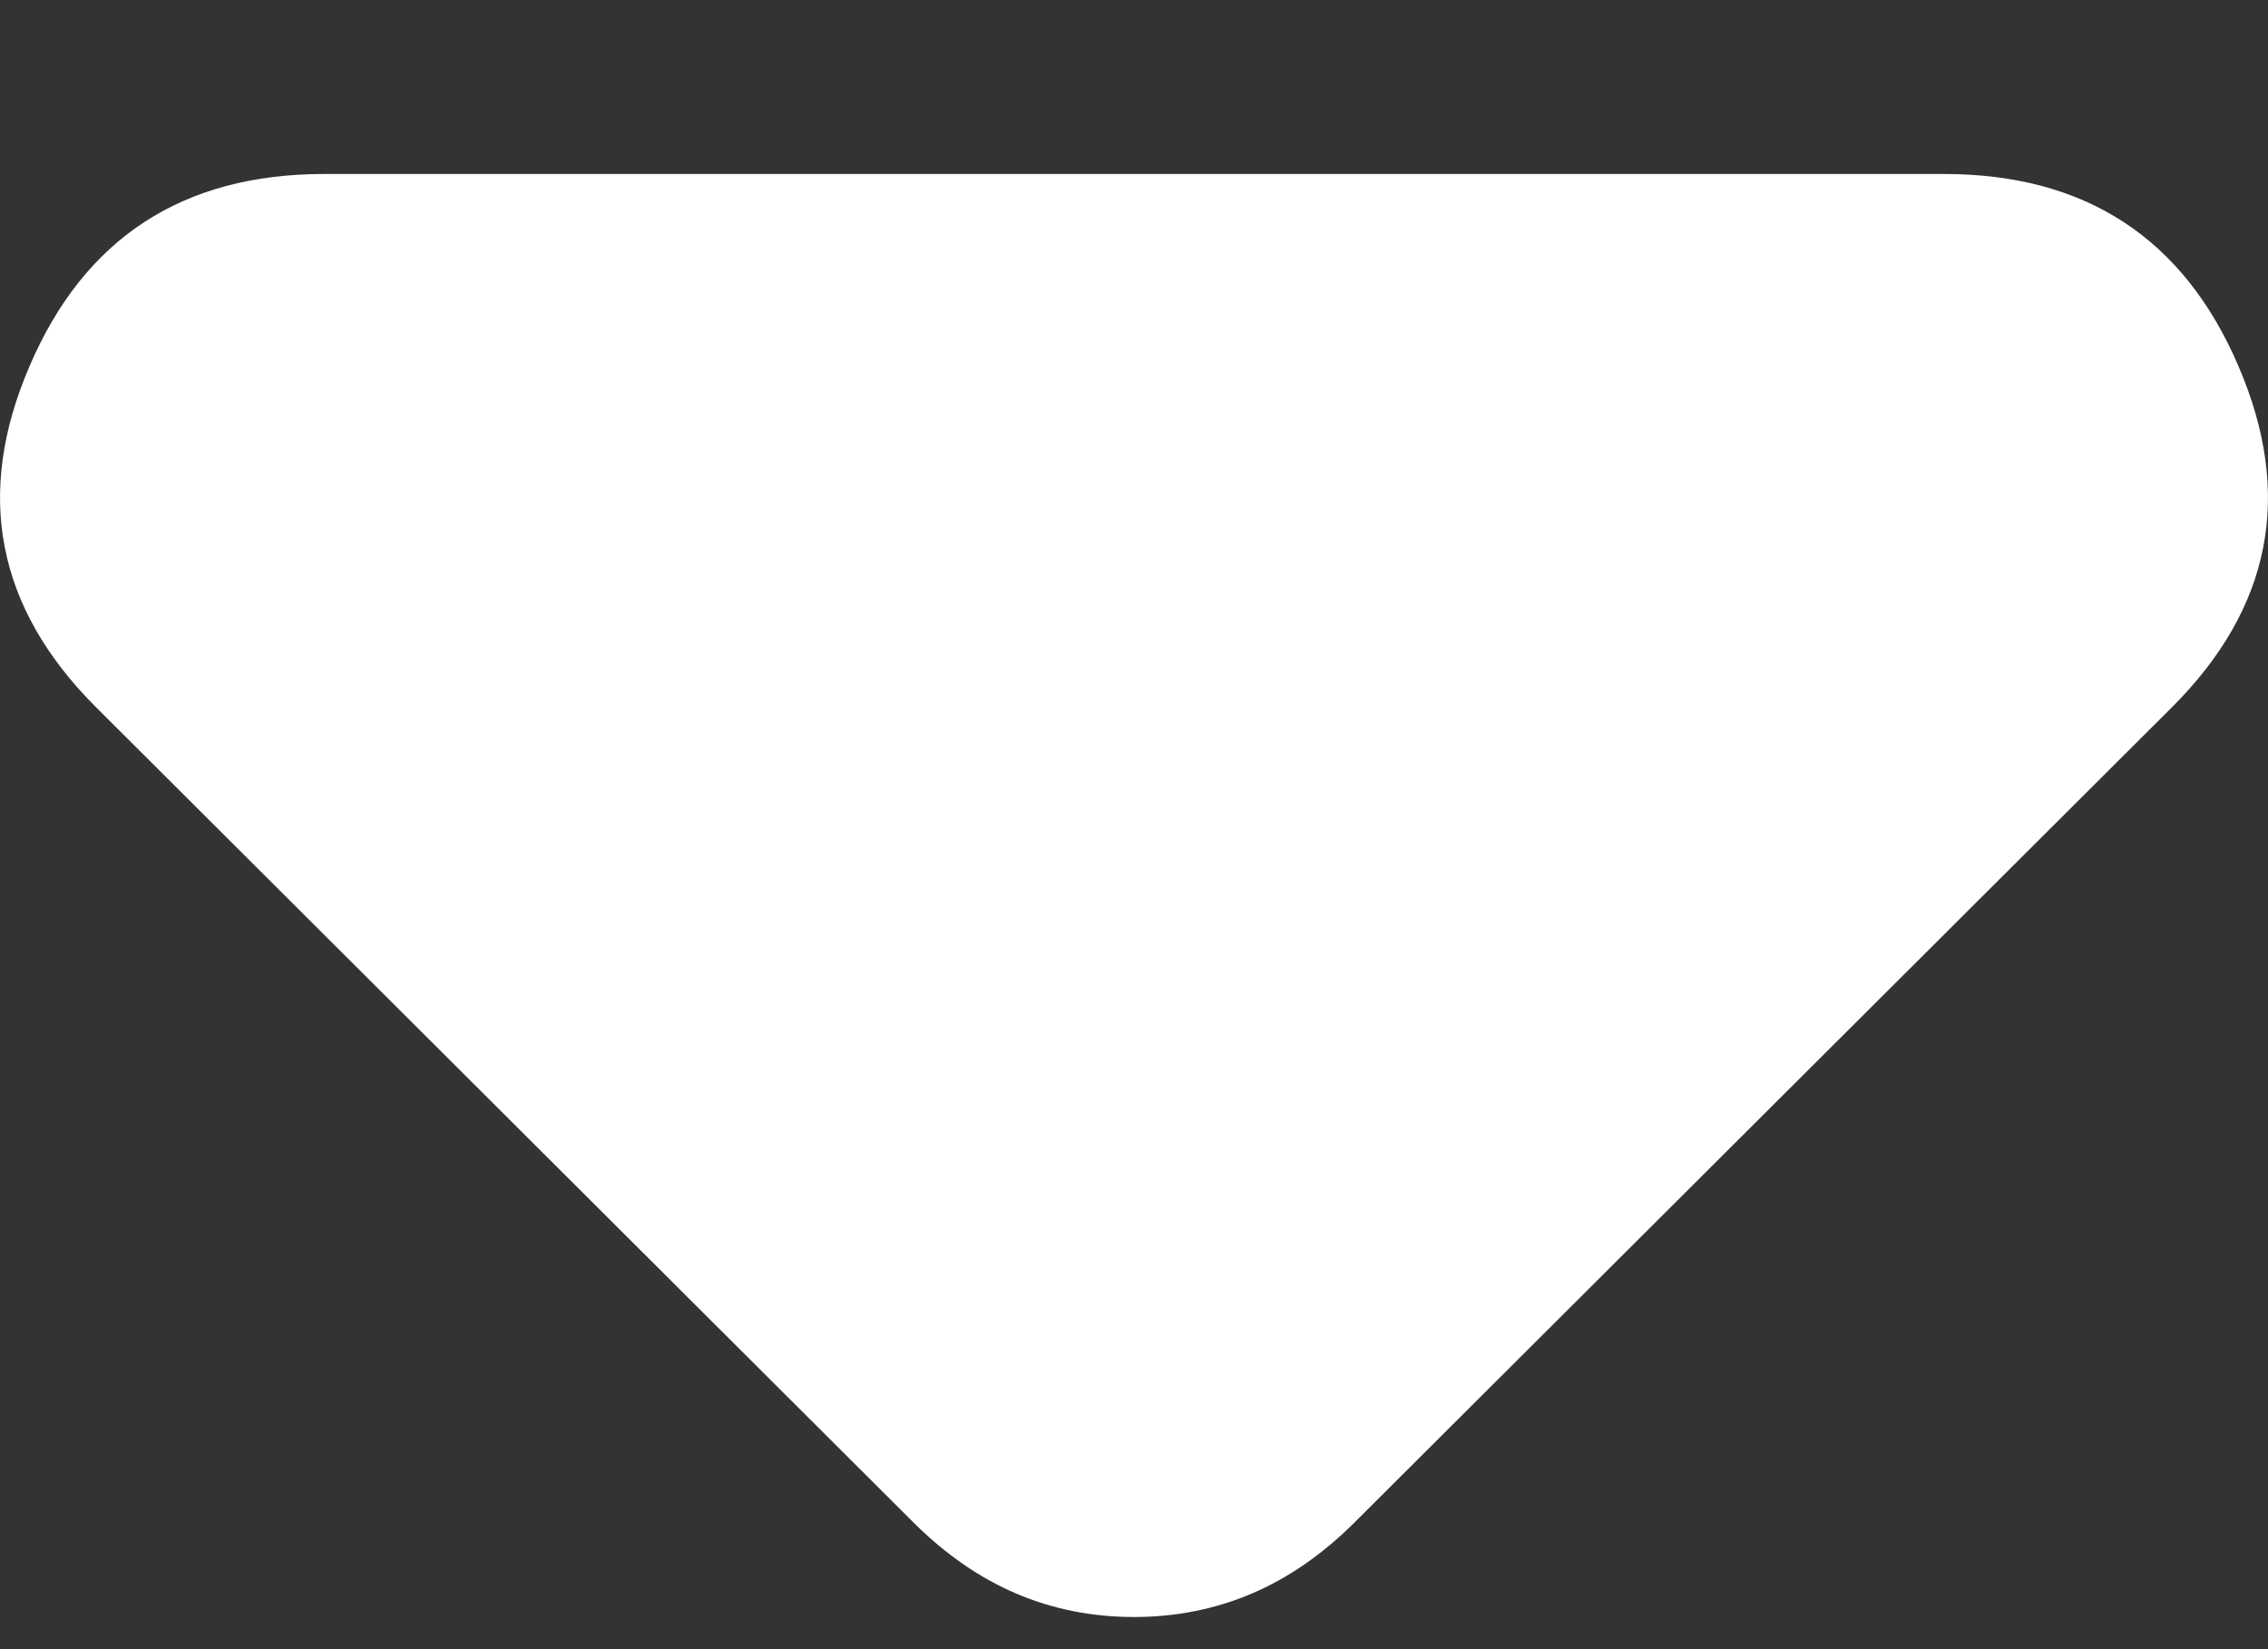 <svg width="11" height="8" viewBox="0 0 11 8" fill="none" xmlns="http://www.w3.org/2000/svg">
<rect x="0" y="0" width="11" height="8" fill="#333333" stroke="none"/>
<path d="M4.432 7.387L0.466 3.431C-0.017 2.949 -0.124 2.397 0.143 1.777C0.409 1.155 0.886 0.844 1.572 0.844H9.428C10.114 0.844 10.591 1.155 10.857 1.777C11.124 2.397 11.017 2.949 10.534 3.431L6.568 7.387C6.415 7.539 6.25 7.654 6.072 7.73C5.894 7.806 5.703 7.844 5.5 7.844C5.297 7.844 5.106 7.806 4.928 7.73C4.75 7.654 4.585 7.539 4.432 7.387Z" fill="white"/>
</svg>
